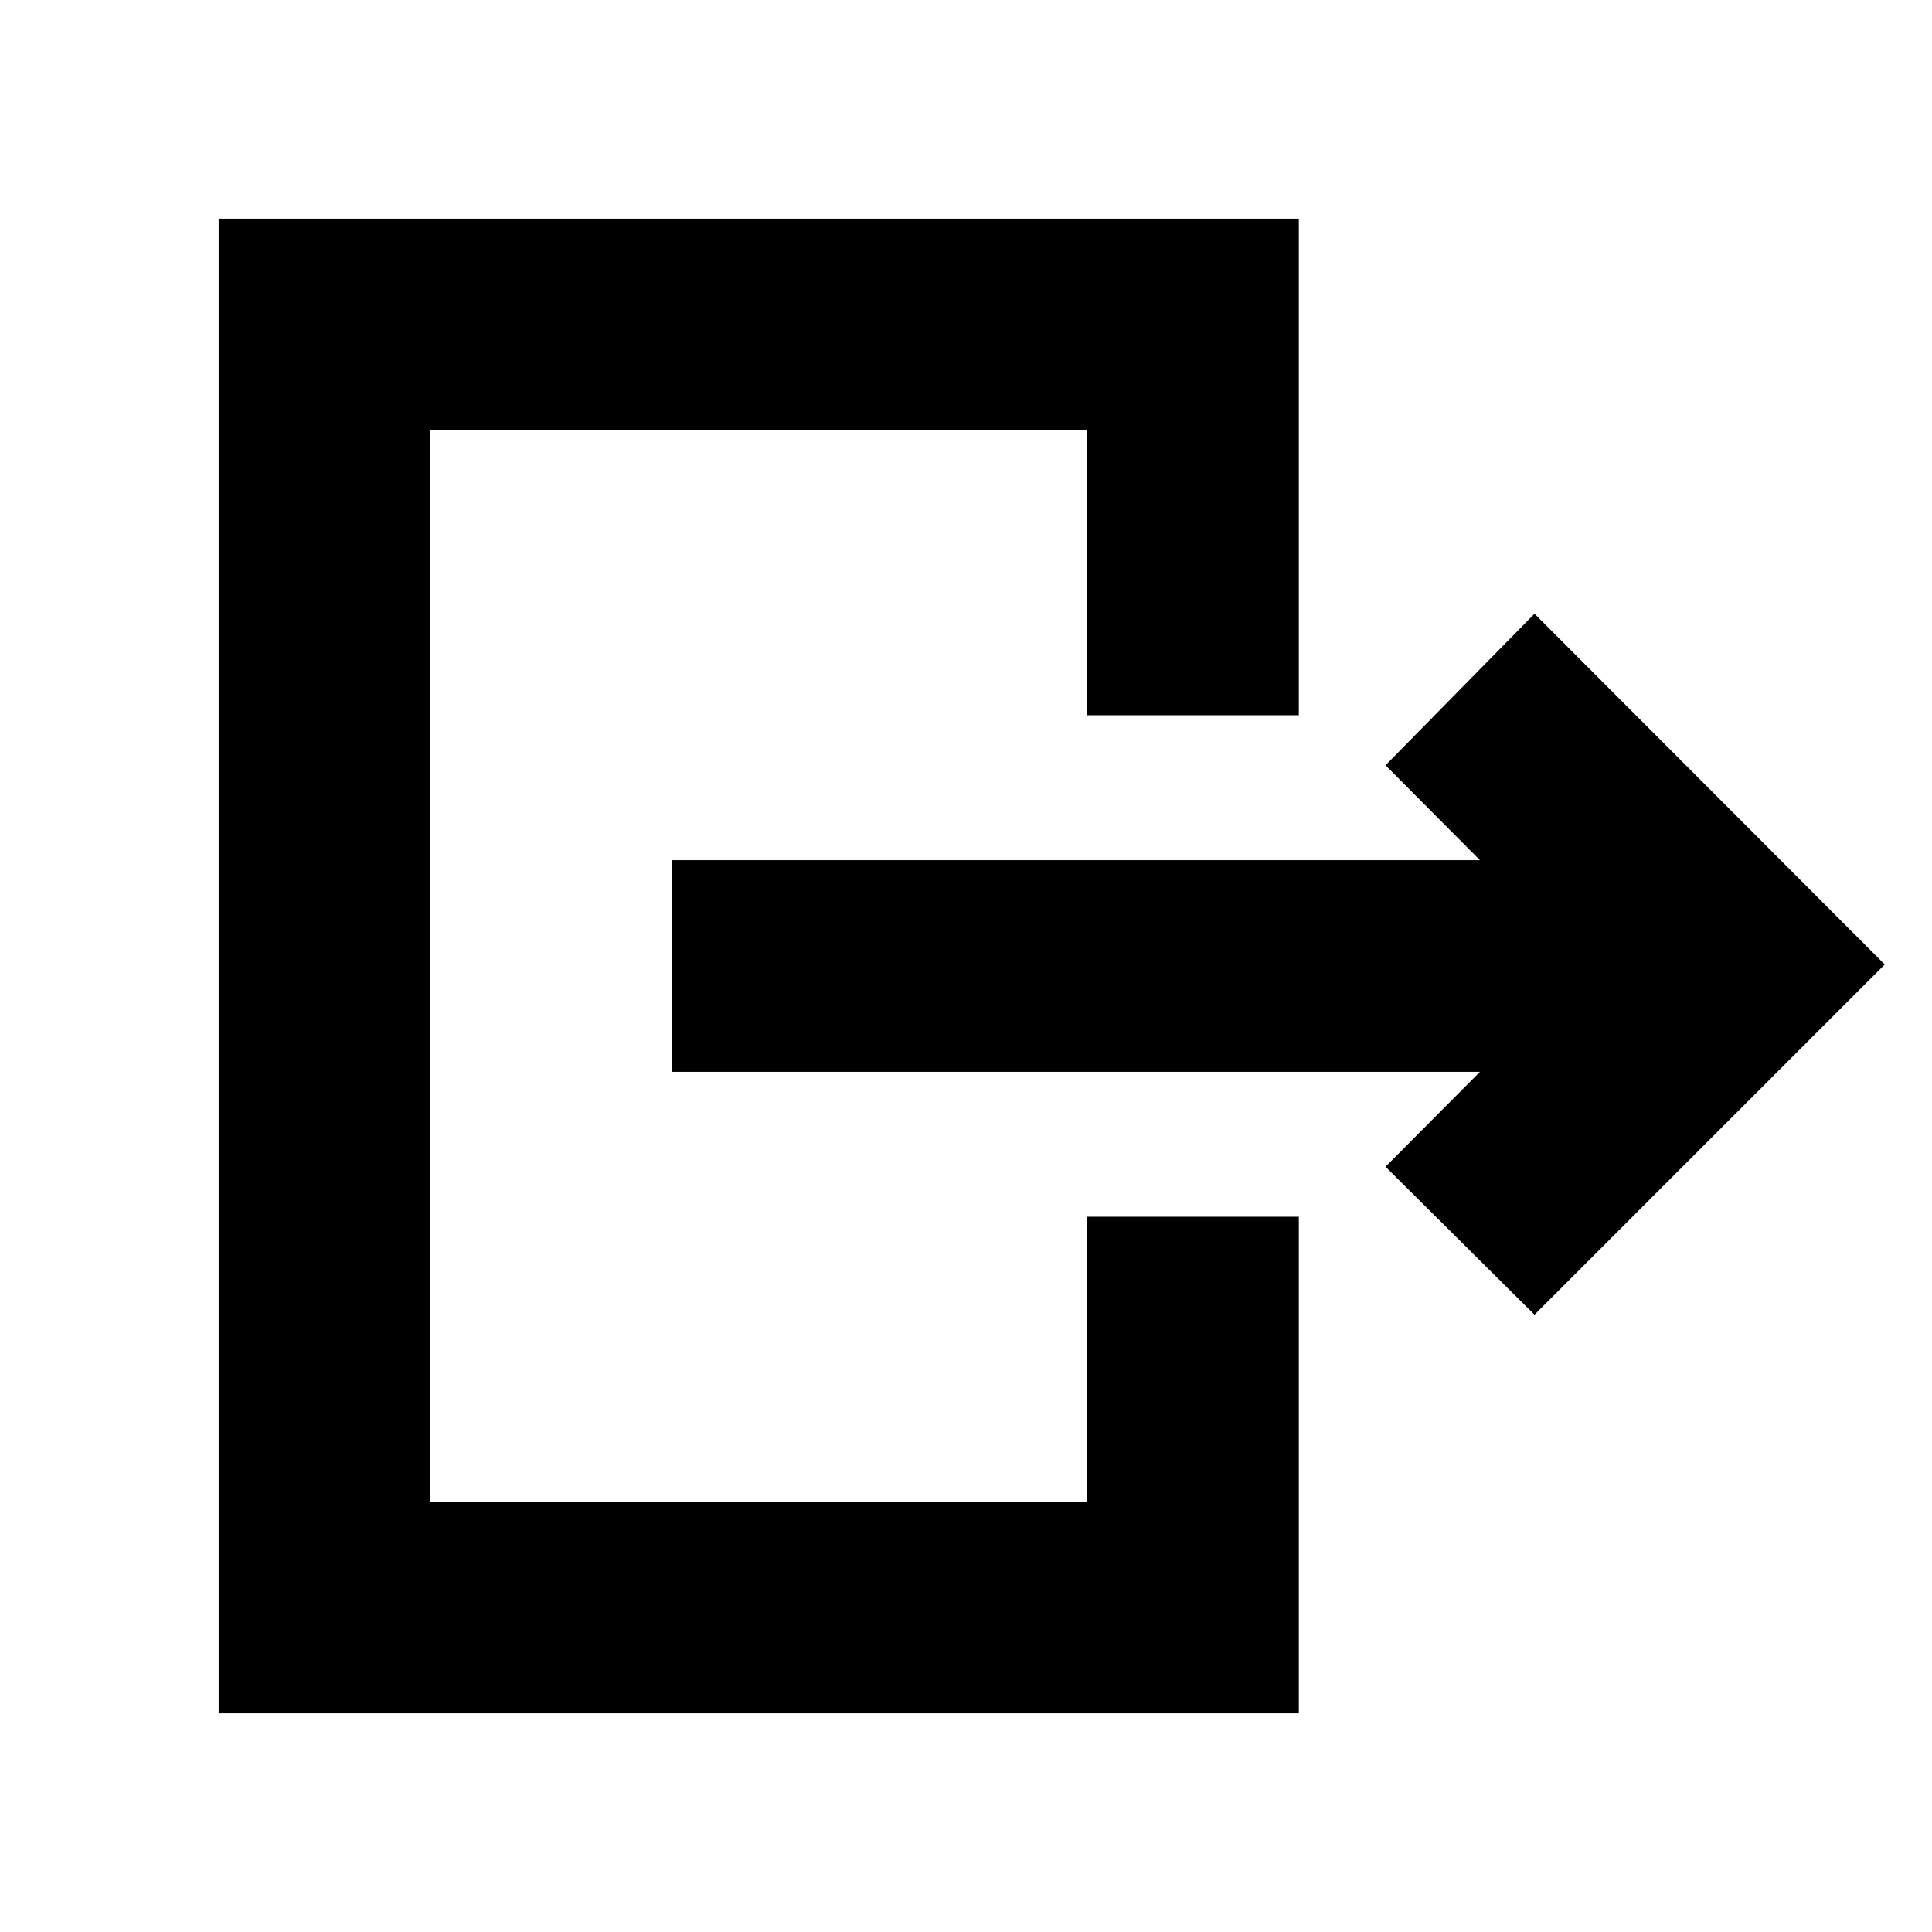 <svg xmlns="http://www.w3.org/2000/svg" height="20" viewBox="0 -960 960 960" width="20"><path d="M735.37-427.41H333.83v-105.18h401.54l-46.91-47.15 74.02-75.3 174.04 174.28-174.04 174.04-74.02-73.54 46.91-47.15ZM540.2-604.59v-141.58H213.83v532.34H540.2v-141.58h105.17v246.76H108.65v-742.7h536.72v246.76H540.2Z"/></svg>